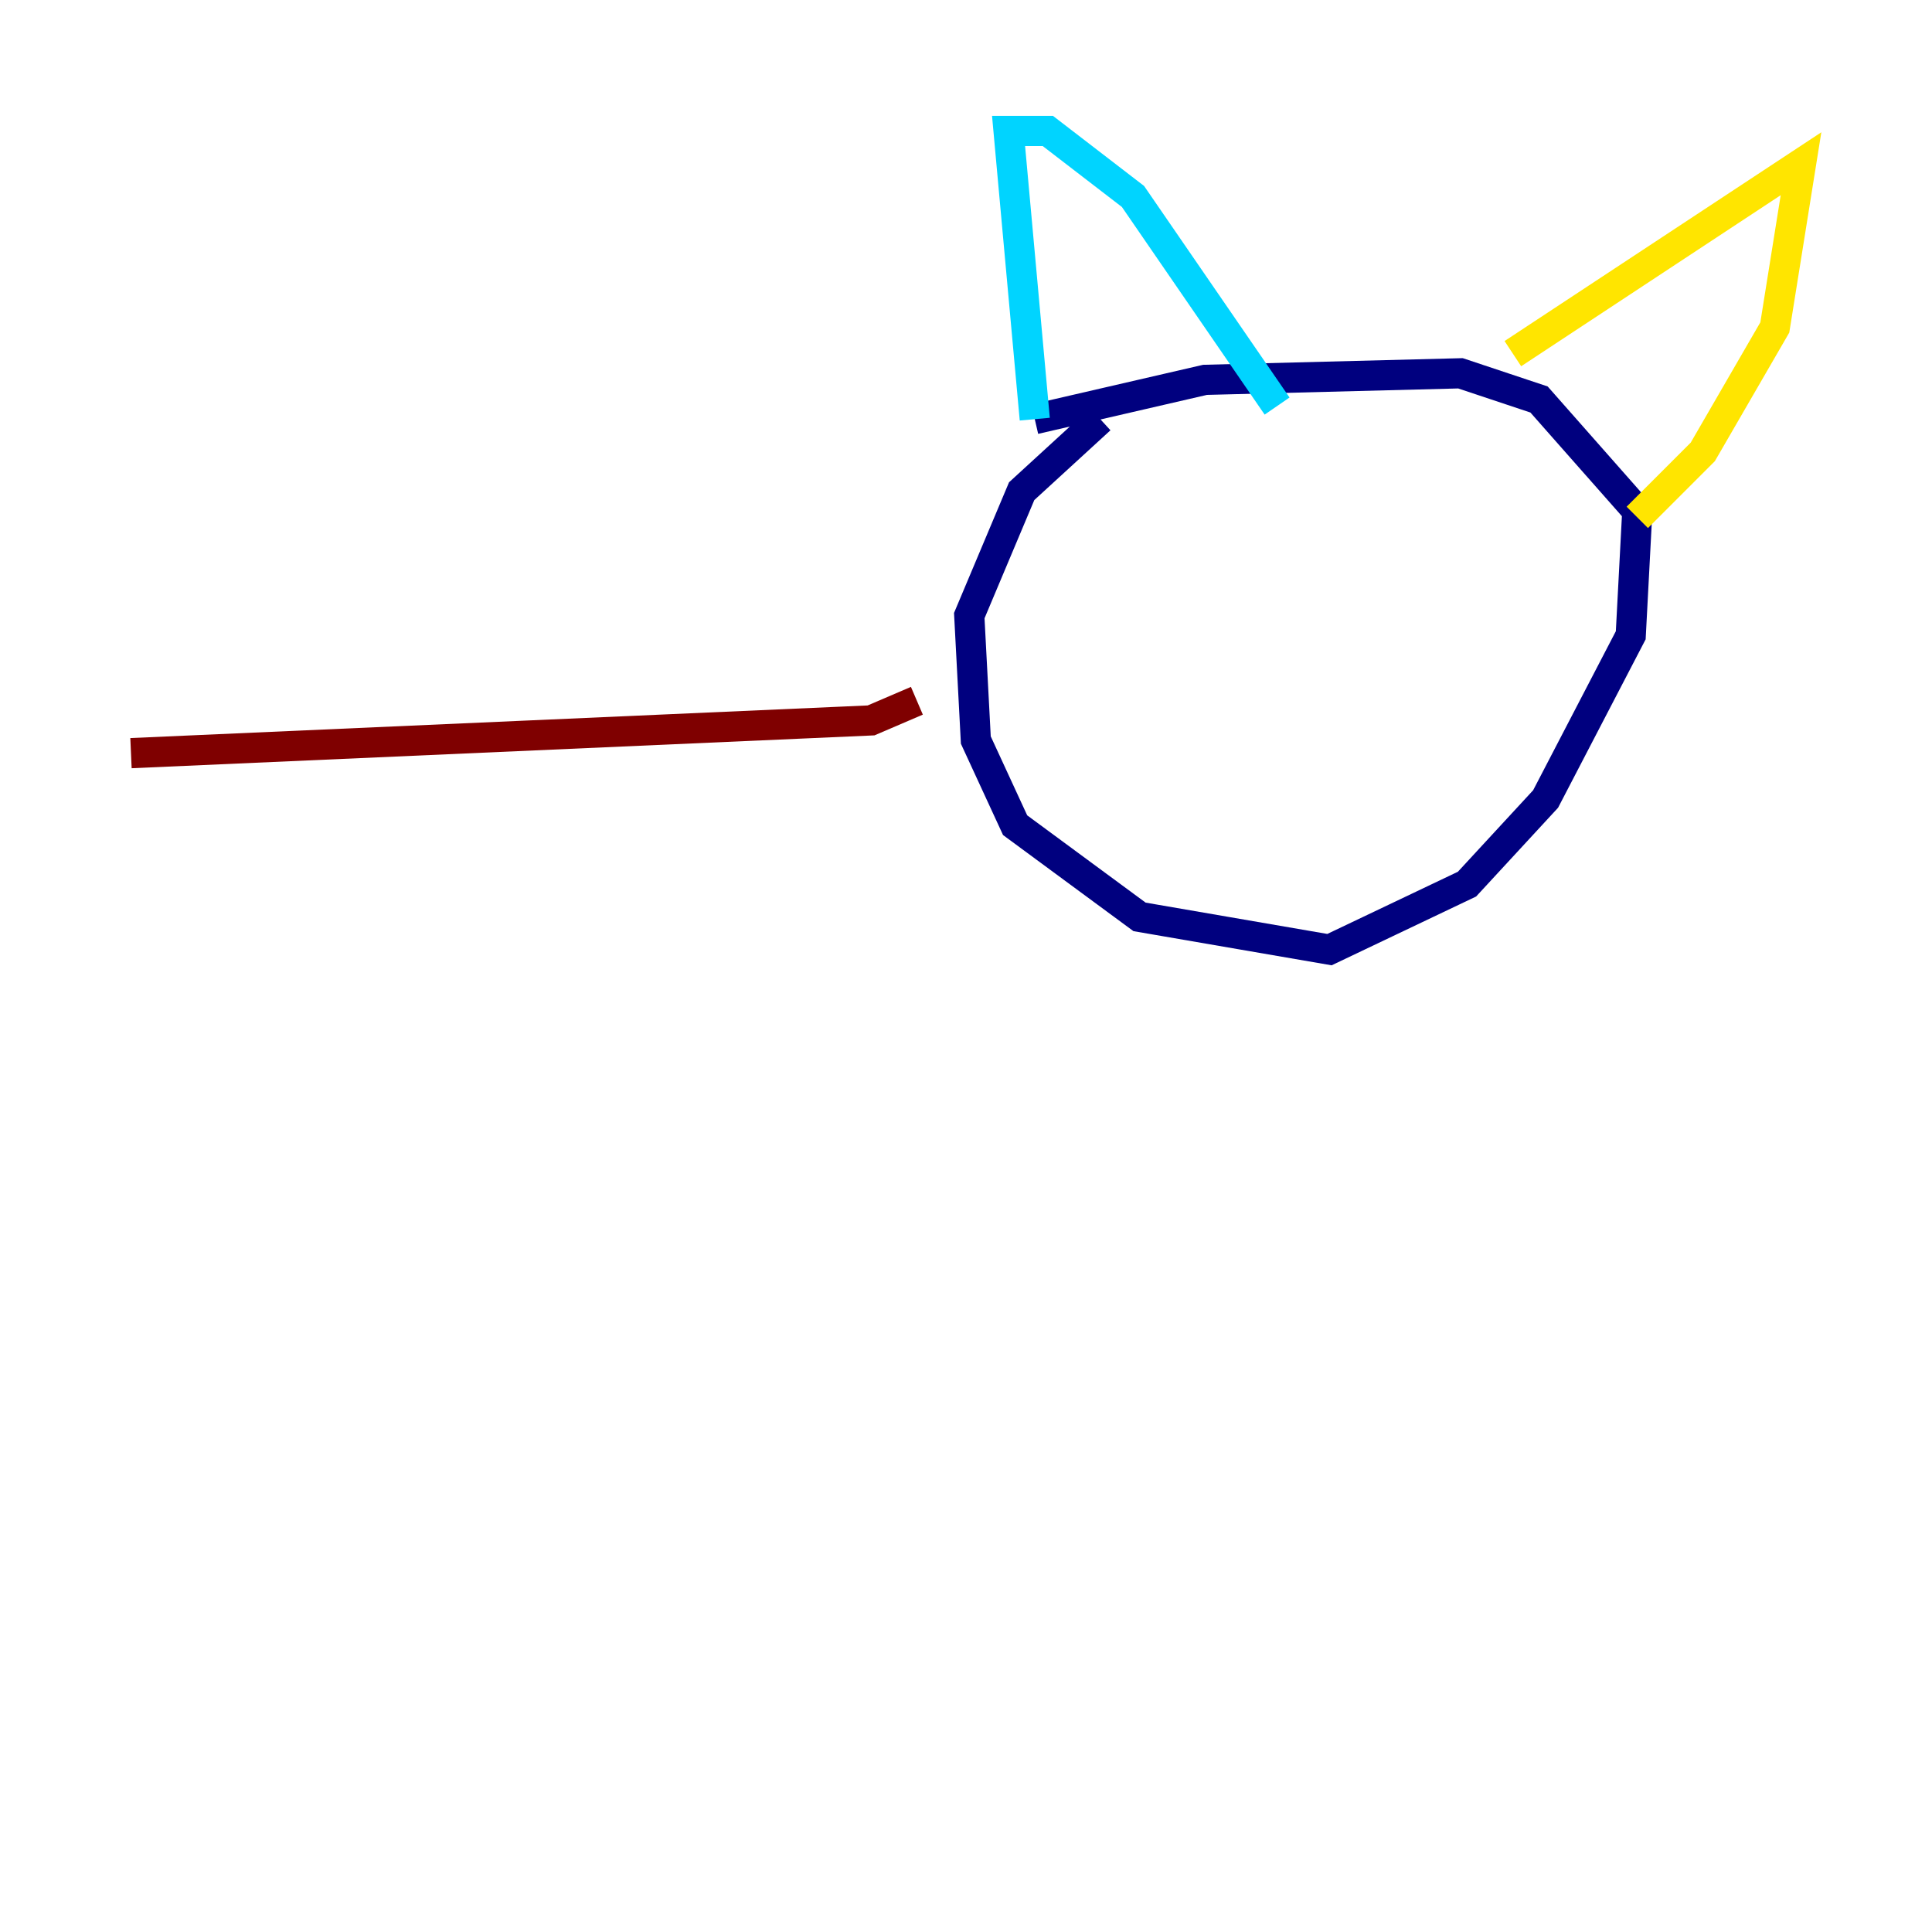 <?xml version="1.0" encoding="utf-8" ?>
<svg baseProfile="tiny" height="128" version="1.2" viewBox="0,0,128,128" width="128" xmlns="http://www.w3.org/2000/svg" xmlns:ev="http://www.w3.org/2001/xml-events" xmlns:xlink="http://www.w3.org/1999/xlink"><defs /><polyline fill="none" points="72.895,27.77 67.688,32.542 64.217,40.786 64.651,49.031 67.254,54.671 75.498,60.746 88.081,62.915 97.193,58.576 102.4,52.936 108.041,42.088 108.475,33.844 101.966,26.468 96.759,24.732 79.837,25.166 68.556,27.77" stroke="#00007f" stroke-width="2" /><polyline fill="none" points="68.556,27.77 66.82,8.678 69.424,8.678 75.064,13.017 84.61,26.902" stroke="#00d4ff" stroke-width="2" /><polyline fill="none" points="100.231,23.43 119.322,10.848 117.586,21.695 112.814,29.939 108.475,34.278" stroke="#ffe500" stroke-width="2" /><polyline fill="none" points="60.746,46.427 57.709,47.729 8.678,49.898" stroke="#7f0000" stroke-width="2" /></svg>